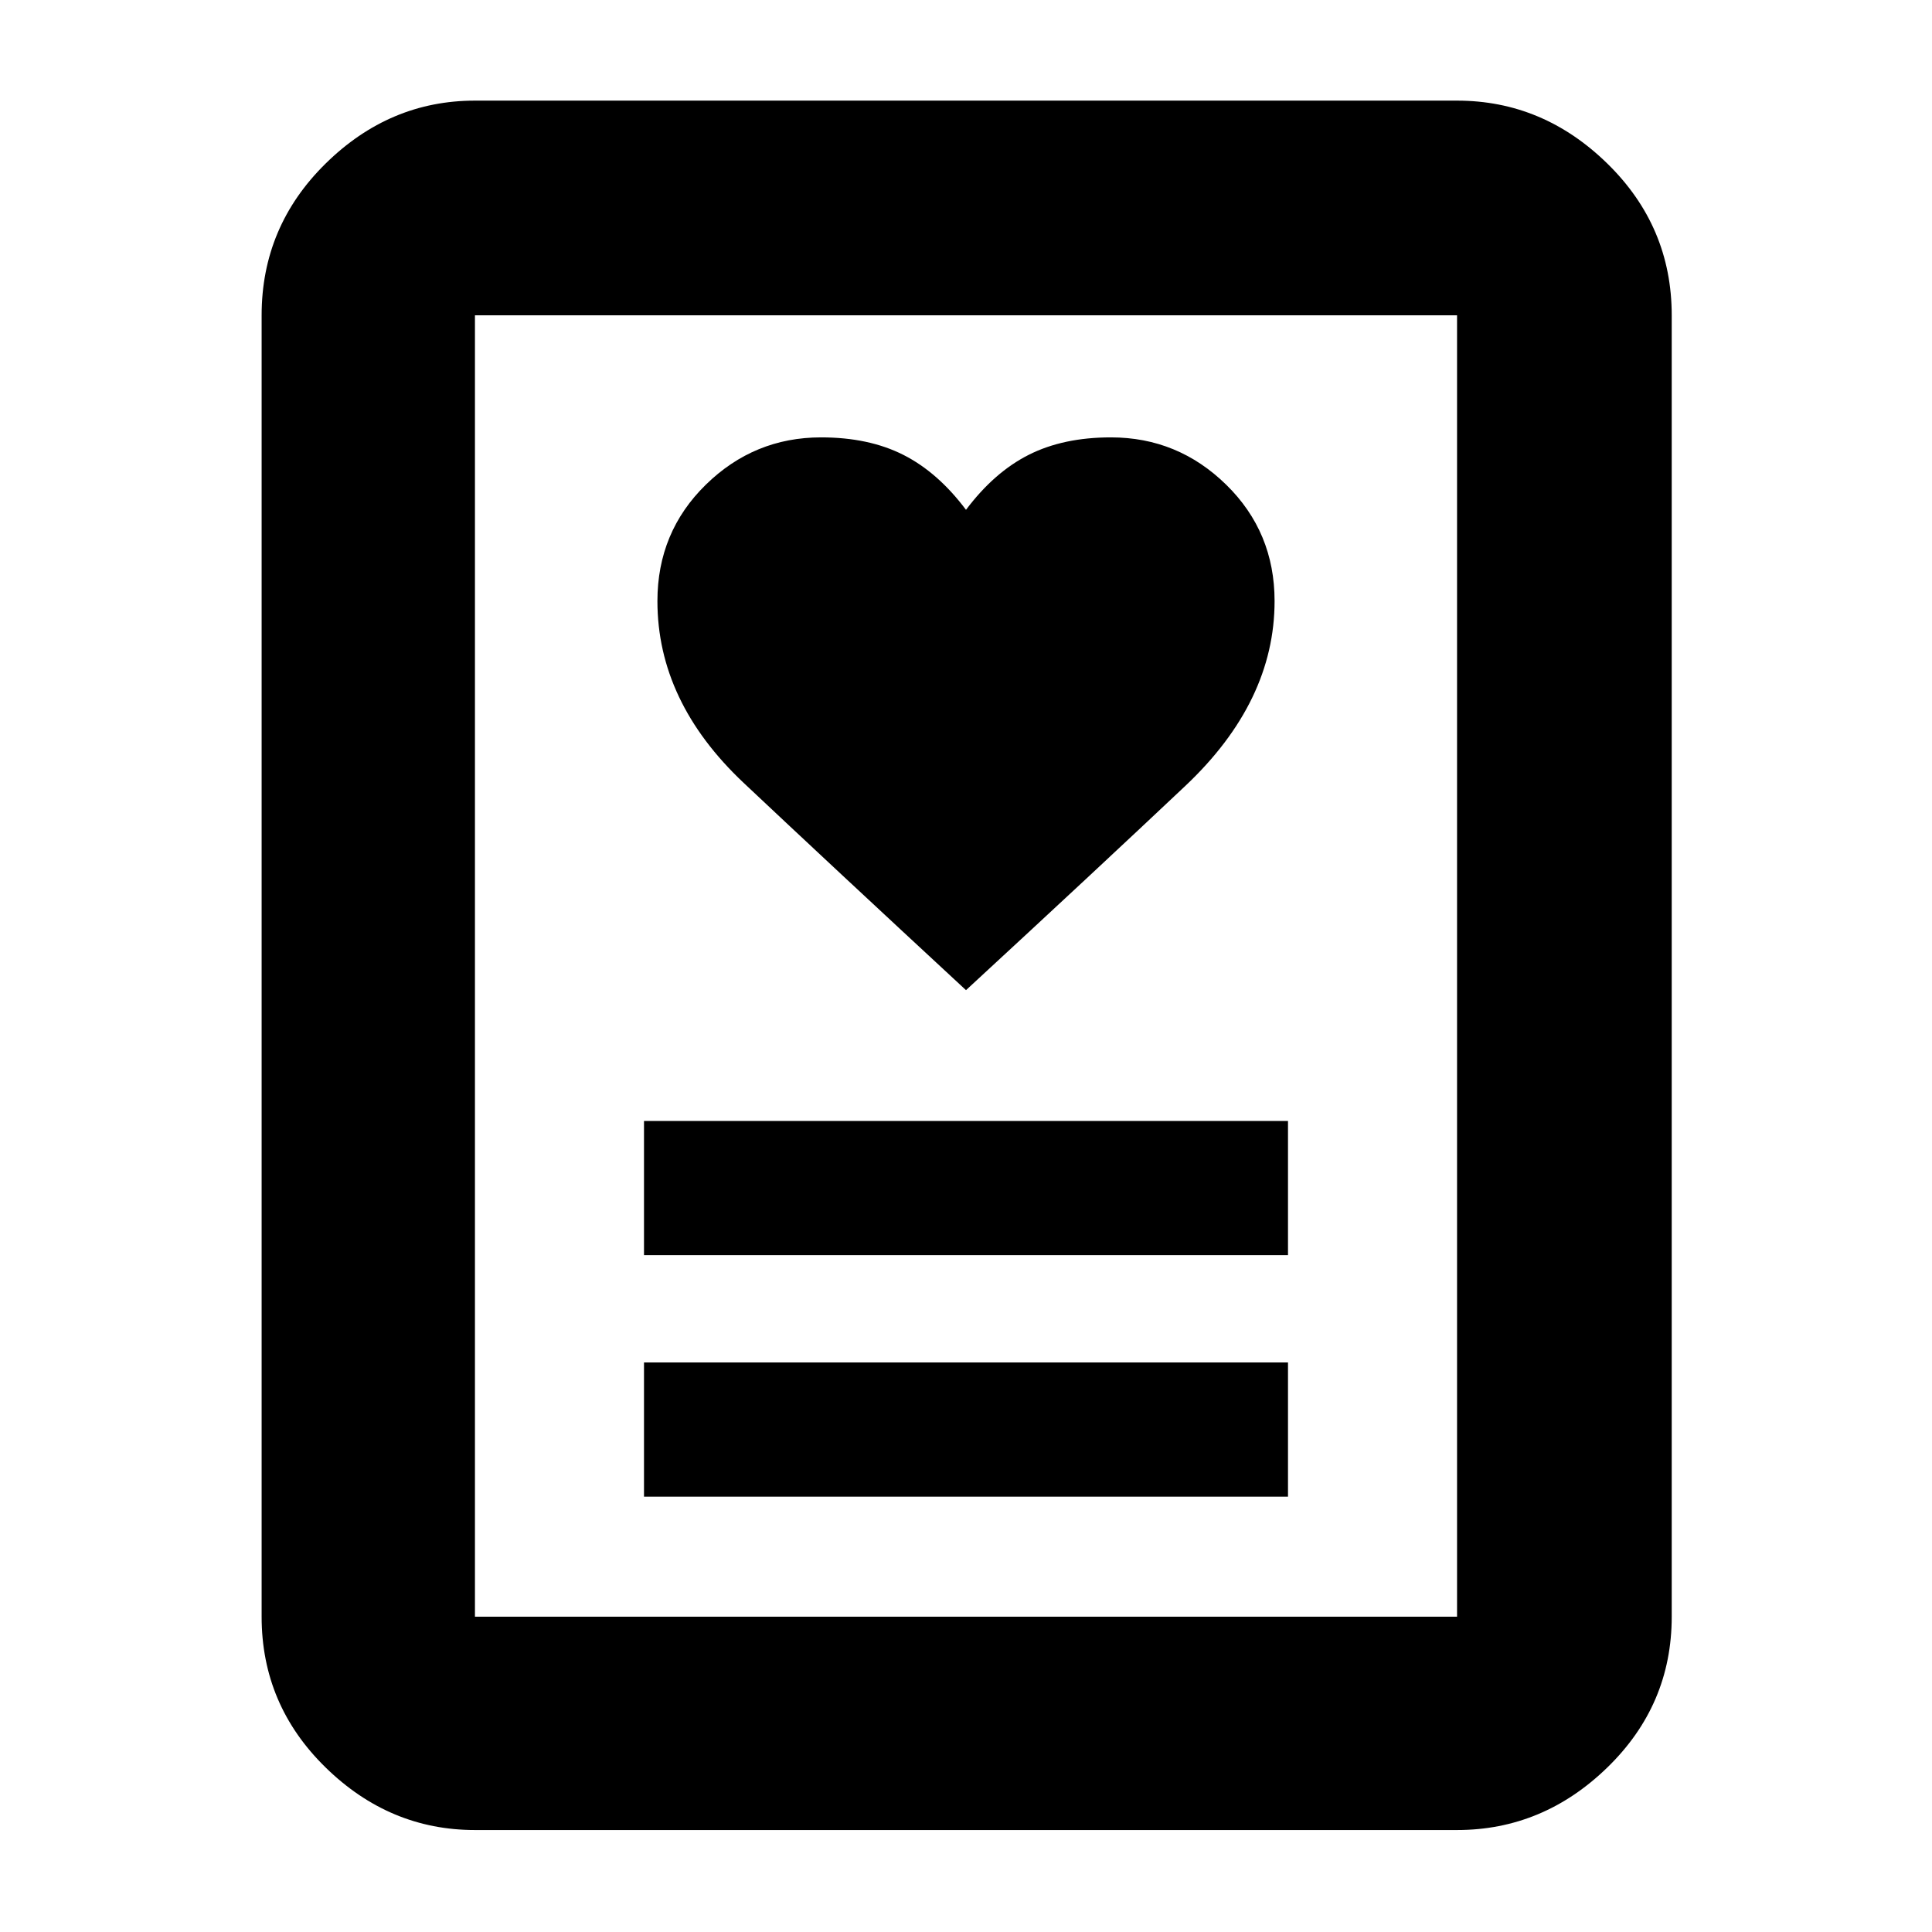 <svg xmlns="http://www.w3.org/2000/svg" height="40" viewBox="0 -960 960 960" width="40"><path d="M320-216.33h320V-283H320v66.67Zm0-120h320V-403H320v66.67ZM480-468q64.67-59.67 109-101.51t44.33-91.82q0-34.28-24.03-57.81T552-742.67q-23.67 0-40.83 8.67Q494-725.33 480-706.67q-14-18.66-31.17-27.33-17.16-8.67-40.83-8.67-33.27 0-57.3 23.53-24.03 23.53-24.03 57.81 0 49.97 42.83 90.32Q412.33-530.67 480-468ZM724-50.67H236q-42.43 0-74.21-31.08Q130-112.84 130-156.67v-646.66q0-44.1 31.79-75.39Q193.57-910 236-910h488q42.7 0 74.68 31.28 31.99 31.29 31.99 75.39v646.66q0 43.83-31.99 74.92Q766.7-50.67 724-50.67Zm-488-106h488v-646.66H236v646.66Zm0 0v-646.66 646.66Z"/></svg>
